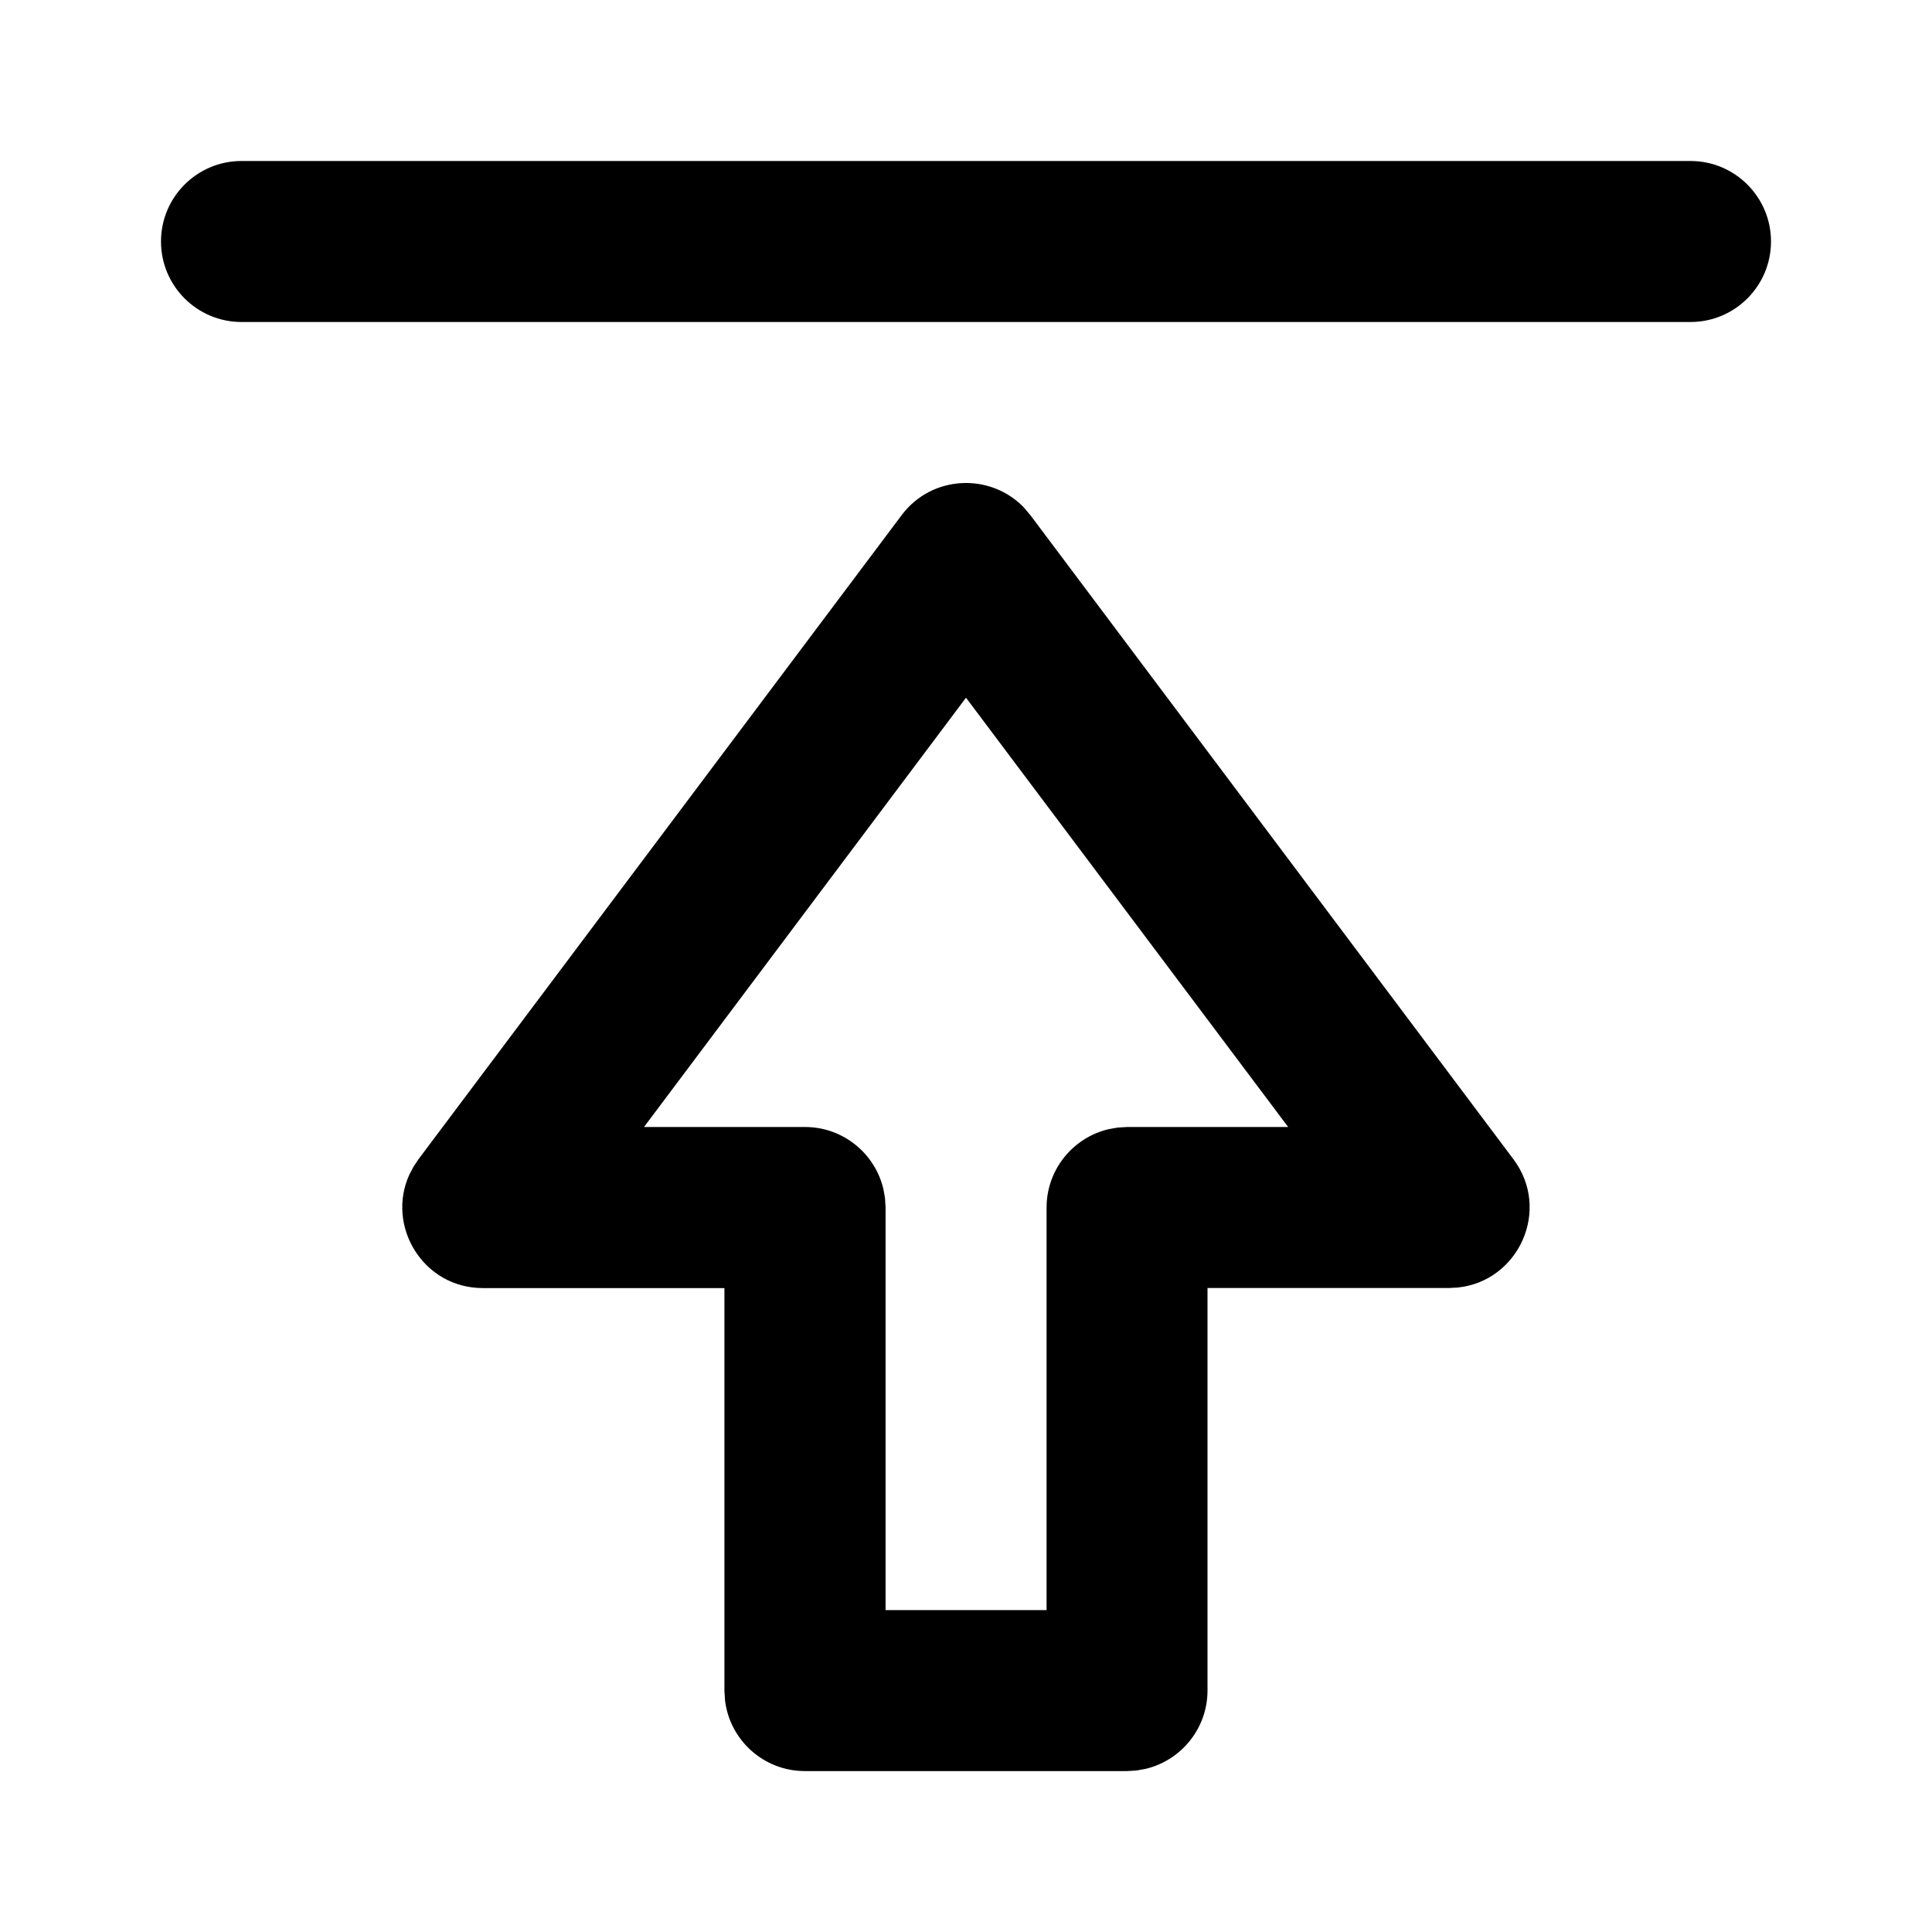 <svg height="24" viewBox="0 0 24 24" width="24" xmlns="http://www.w3.org/2000/svg"><path d="m11.2 6.4c.373-.498 1.095-.531 1.515-.1l.085.1 6 8c.472.629.065 1.515-.69 1.594l-.11.006h-3v5c0 .473-.329.87-.771.974l-.113.02-.117.007h-4c-.513 0-.936-.386-.993-.883l-.007-.117v-5h-3c-.747 0-1.204-.774-.914-1.409l.052-.099.061-.092zm.8 2.267-4 5.333h2c.473 0 .87.329.974.771l.02.113.007.117v5h2v-5c0-.473.329-.87.771-.974l.113-.02.117-.007h2zm9-6.667c.552 0 1 .448 1 1s-.448 1-1 1h-18c-.552 0-1-.448-1-1s.448-1 1-1z" fill-rule="evenodd"/></svg>